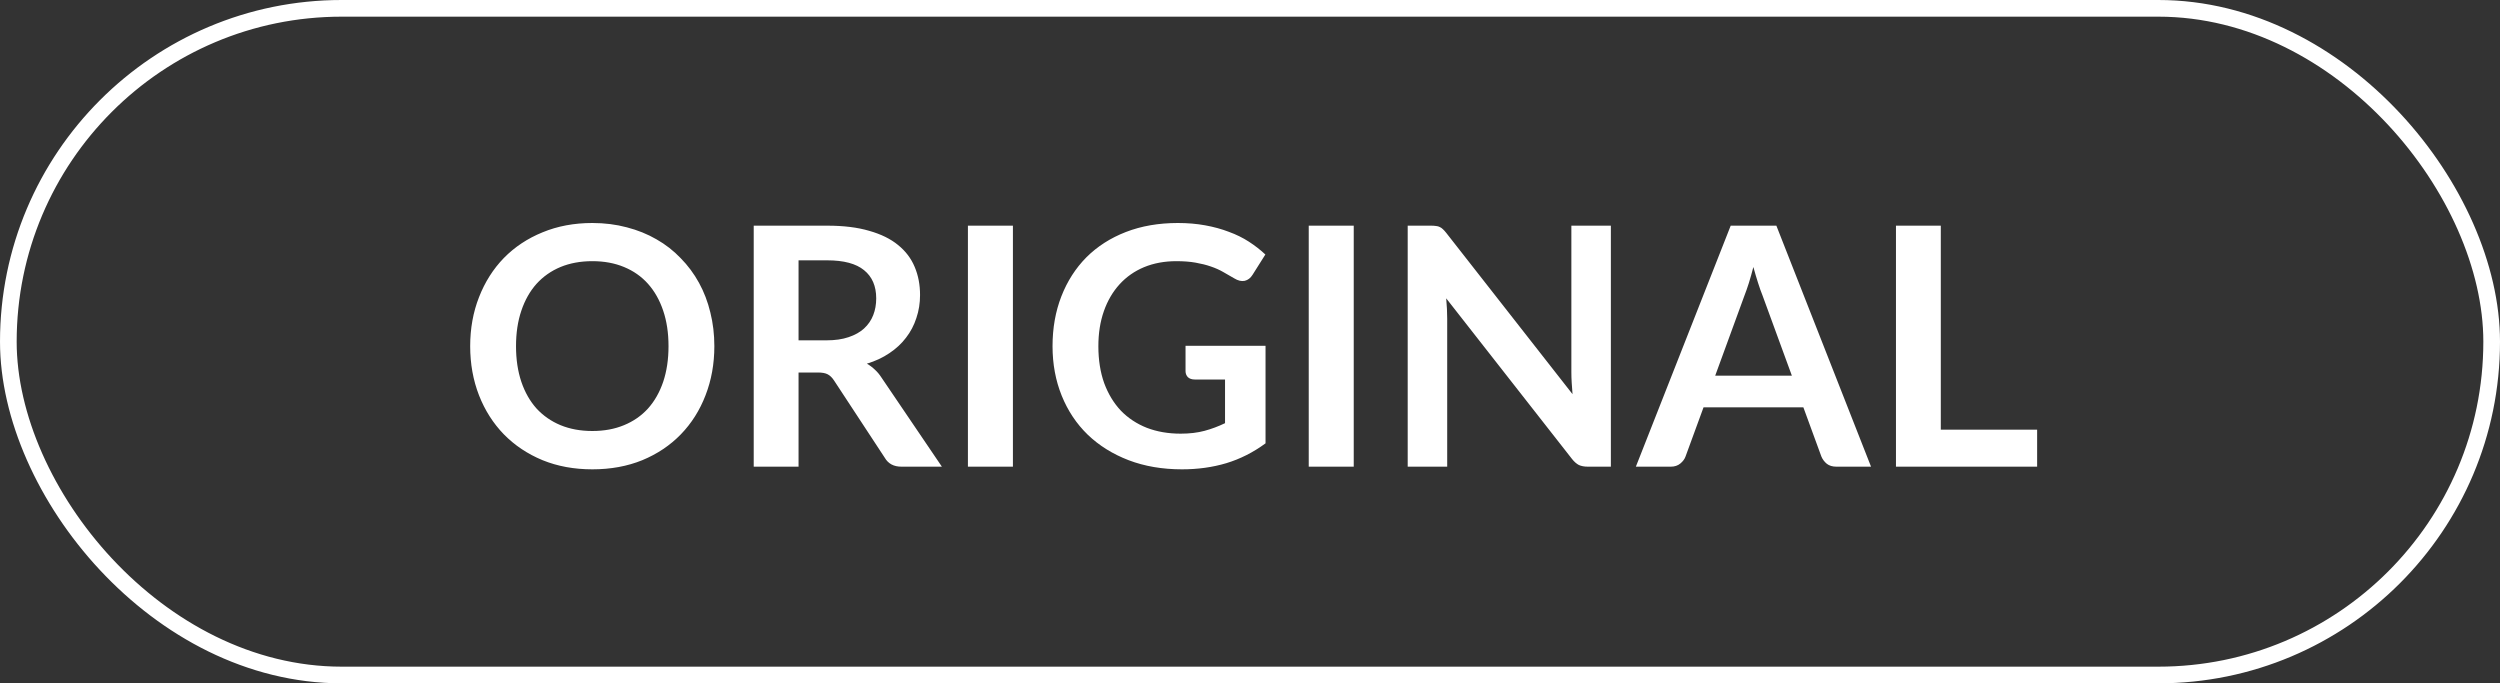 <svg width="150" height="41" viewBox="0 0 150 41" fill="none" xmlns="http://www.w3.org/2000/svg">
<rect x="0" y="0" width="150" height="41" fill="#333333" stroke="none"/>
<path d="M42.861 20.77C42.861 21.83 42.684 22.813 42.331 23.72C41.984 24.62 41.491 25.4 40.851 26.06C40.211 26.72 39.441 27.237 38.541 27.61C37.641 27.977 36.641 28.16 35.541 28.16C34.448 28.16 33.451 27.977 32.551 27.61C31.651 27.237 30.878 26.72 30.231 26.06C29.591 25.4 29.094 24.62 28.741 23.72C28.388 22.813 28.211 21.83 28.211 20.77C28.211 19.71 28.388 18.73 28.741 17.83C29.094 16.923 29.591 16.14 30.231 15.48C30.878 14.82 31.651 14.307 32.551 13.94C33.451 13.567 34.448 13.38 35.541 13.38C36.274 13.38 36.964 13.467 37.611 13.64C38.258 13.807 38.851 14.047 39.391 14.36C39.931 14.667 40.414 15.043 40.841 15.49C41.274 15.93 41.641 16.423 41.941 16.97C42.241 17.517 42.468 18.11 42.621 18.75C42.781 19.39 42.861 20.063 42.861 20.77ZM40.111 20.77C40.111 19.977 40.004 19.267 39.791 18.64C39.578 18.007 39.274 17.47 38.881 17.03C38.488 16.59 38.008 16.253 37.441 16.02C36.881 15.787 36.248 15.67 35.541 15.67C34.834 15.67 34.198 15.787 33.631 16.02C33.071 16.253 32.591 16.59 32.191 17.03C31.798 17.47 31.494 18.007 31.281 18.64C31.068 19.267 30.961 19.977 30.961 20.77C30.961 21.563 31.068 22.277 31.281 22.91C31.494 23.537 31.798 24.07 32.191 24.51C32.591 24.943 33.071 25.277 33.631 25.51C34.198 25.743 34.834 25.86 35.541 25.86C36.248 25.86 36.881 25.743 37.441 25.51C38.008 25.277 38.488 24.943 38.881 24.51C39.274 24.07 39.578 23.537 39.791 22.91C40.004 22.277 40.111 21.563 40.111 20.77ZM49.593 20.42C50.1 20.42 50.54 20.357 50.913 20.23C51.293 20.103 51.603 19.93 51.843 19.71C52.09 19.483 52.273 19.217 52.393 18.91C52.513 18.603 52.573 18.267 52.573 17.9C52.573 17.167 52.33 16.603 51.843 16.21C51.363 15.817 50.627 15.62 49.633 15.62H47.913V20.42H49.593ZM56.513 28H54.083C53.623 28 53.29 27.82 53.083 27.46L50.043 22.83C49.93 22.657 49.803 22.533 49.663 22.46C49.53 22.387 49.33 22.35 49.063 22.35H47.913V28H45.223V13.54H49.633C50.613 13.54 51.453 13.643 52.153 13.85C52.86 14.05 53.437 14.333 53.883 14.7C54.337 15.067 54.67 15.507 54.883 16.02C55.097 16.527 55.203 17.087 55.203 17.7C55.203 18.187 55.13 18.647 54.983 19.08C54.843 19.513 54.637 19.907 54.363 20.26C54.097 20.613 53.763 20.923 53.363 21.19C52.97 21.457 52.52 21.667 52.013 21.82C52.187 21.92 52.347 22.04 52.493 22.18C52.64 22.313 52.773 22.473 52.893 22.66L56.513 28ZM60.775 28H58.075V13.54H60.775V28ZM75.932 20.75V26.6C75.199 27.14 74.416 27.537 73.582 27.79C72.756 28.037 71.869 28.16 70.922 28.16C69.742 28.16 68.672 27.977 67.712 27.61C66.759 27.243 65.942 26.733 65.262 26.08C64.589 25.427 64.069 24.647 63.702 23.74C63.336 22.833 63.152 21.843 63.152 20.77C63.152 19.683 63.329 18.687 63.682 17.78C64.036 16.873 64.536 16.093 65.182 15.44C65.836 14.787 66.626 14.28 67.552 13.92C68.479 13.56 69.519 13.38 70.672 13.38C71.259 13.38 71.806 13.427 72.312 13.52C72.826 13.613 73.299 13.743 73.732 13.91C74.172 14.07 74.572 14.267 74.932 14.5C75.292 14.733 75.622 14.99 75.922 15.27L75.152 16.49C75.032 16.683 74.876 16.803 74.682 16.85C74.489 16.89 74.279 16.84 74.052 16.7C73.832 16.573 73.612 16.447 73.392 16.32C73.172 16.193 72.926 16.083 72.652 15.99C72.386 15.897 72.082 15.82 71.742 15.76C71.409 15.7 71.022 15.67 70.582 15.67C69.869 15.67 69.222 15.79 68.642 16.03C68.069 16.27 67.579 16.613 67.172 17.06C66.766 17.507 66.452 18.043 66.232 18.67C66.012 19.297 65.902 19.997 65.902 20.77C65.902 21.597 66.019 22.337 66.252 22.99C66.492 23.637 66.826 24.187 67.252 24.64C67.686 25.087 68.206 25.43 68.812 25.67C69.419 25.903 70.096 26.02 70.842 26.02C71.376 26.02 71.852 25.963 72.272 25.85C72.692 25.737 73.102 25.583 73.502 25.39V22.77H71.682C71.509 22.77 71.372 22.723 71.272 22.63C71.179 22.53 71.132 22.41 71.132 22.27V20.75H75.932ZM81.224 28H78.524V13.54H81.224V28ZM96.652 13.54V28H95.272C95.058 28 94.878 27.967 94.732 27.9C94.592 27.827 94.455 27.707 94.322 27.54L86.772 17.9C86.812 18.34 86.832 18.747 86.832 19.12V28H84.462V13.54H85.872C85.985 13.54 86.082 13.547 86.162 13.56C86.248 13.567 86.322 13.587 86.382 13.62C86.448 13.647 86.512 13.69 86.572 13.75C86.632 13.803 86.698 13.877 86.772 13.97L94.352 23.65C94.332 23.417 94.315 23.187 94.302 22.96C94.288 22.733 94.282 22.523 94.282 22.33V13.54H96.652ZM107.512 22.54L105.752 17.73C105.665 17.517 105.575 17.263 105.482 16.97C105.388 16.677 105.295 16.36 105.202 16.02C105.115 16.36 105.025 16.68 104.932 16.98C104.838 17.273 104.748 17.53 104.662 17.75L102.912 22.54H107.512ZM112.262 28H110.182C109.948 28 109.758 27.943 109.612 27.83C109.465 27.71 109.355 27.563 109.282 27.39L108.202 24.44H102.212L101.132 27.39C101.078 27.543 100.975 27.683 100.822 27.81C100.668 27.937 100.478 28 100.252 28H98.152L103.842 13.54H106.582L112.262 28ZM122.228 25.78V28H113.758V13.54H116.448V25.78H122.228Z" fill="white"/>
<rect x="0.5" y="0.5" width="149" height="40" rx="20" stroke="white"/>
</svg>
